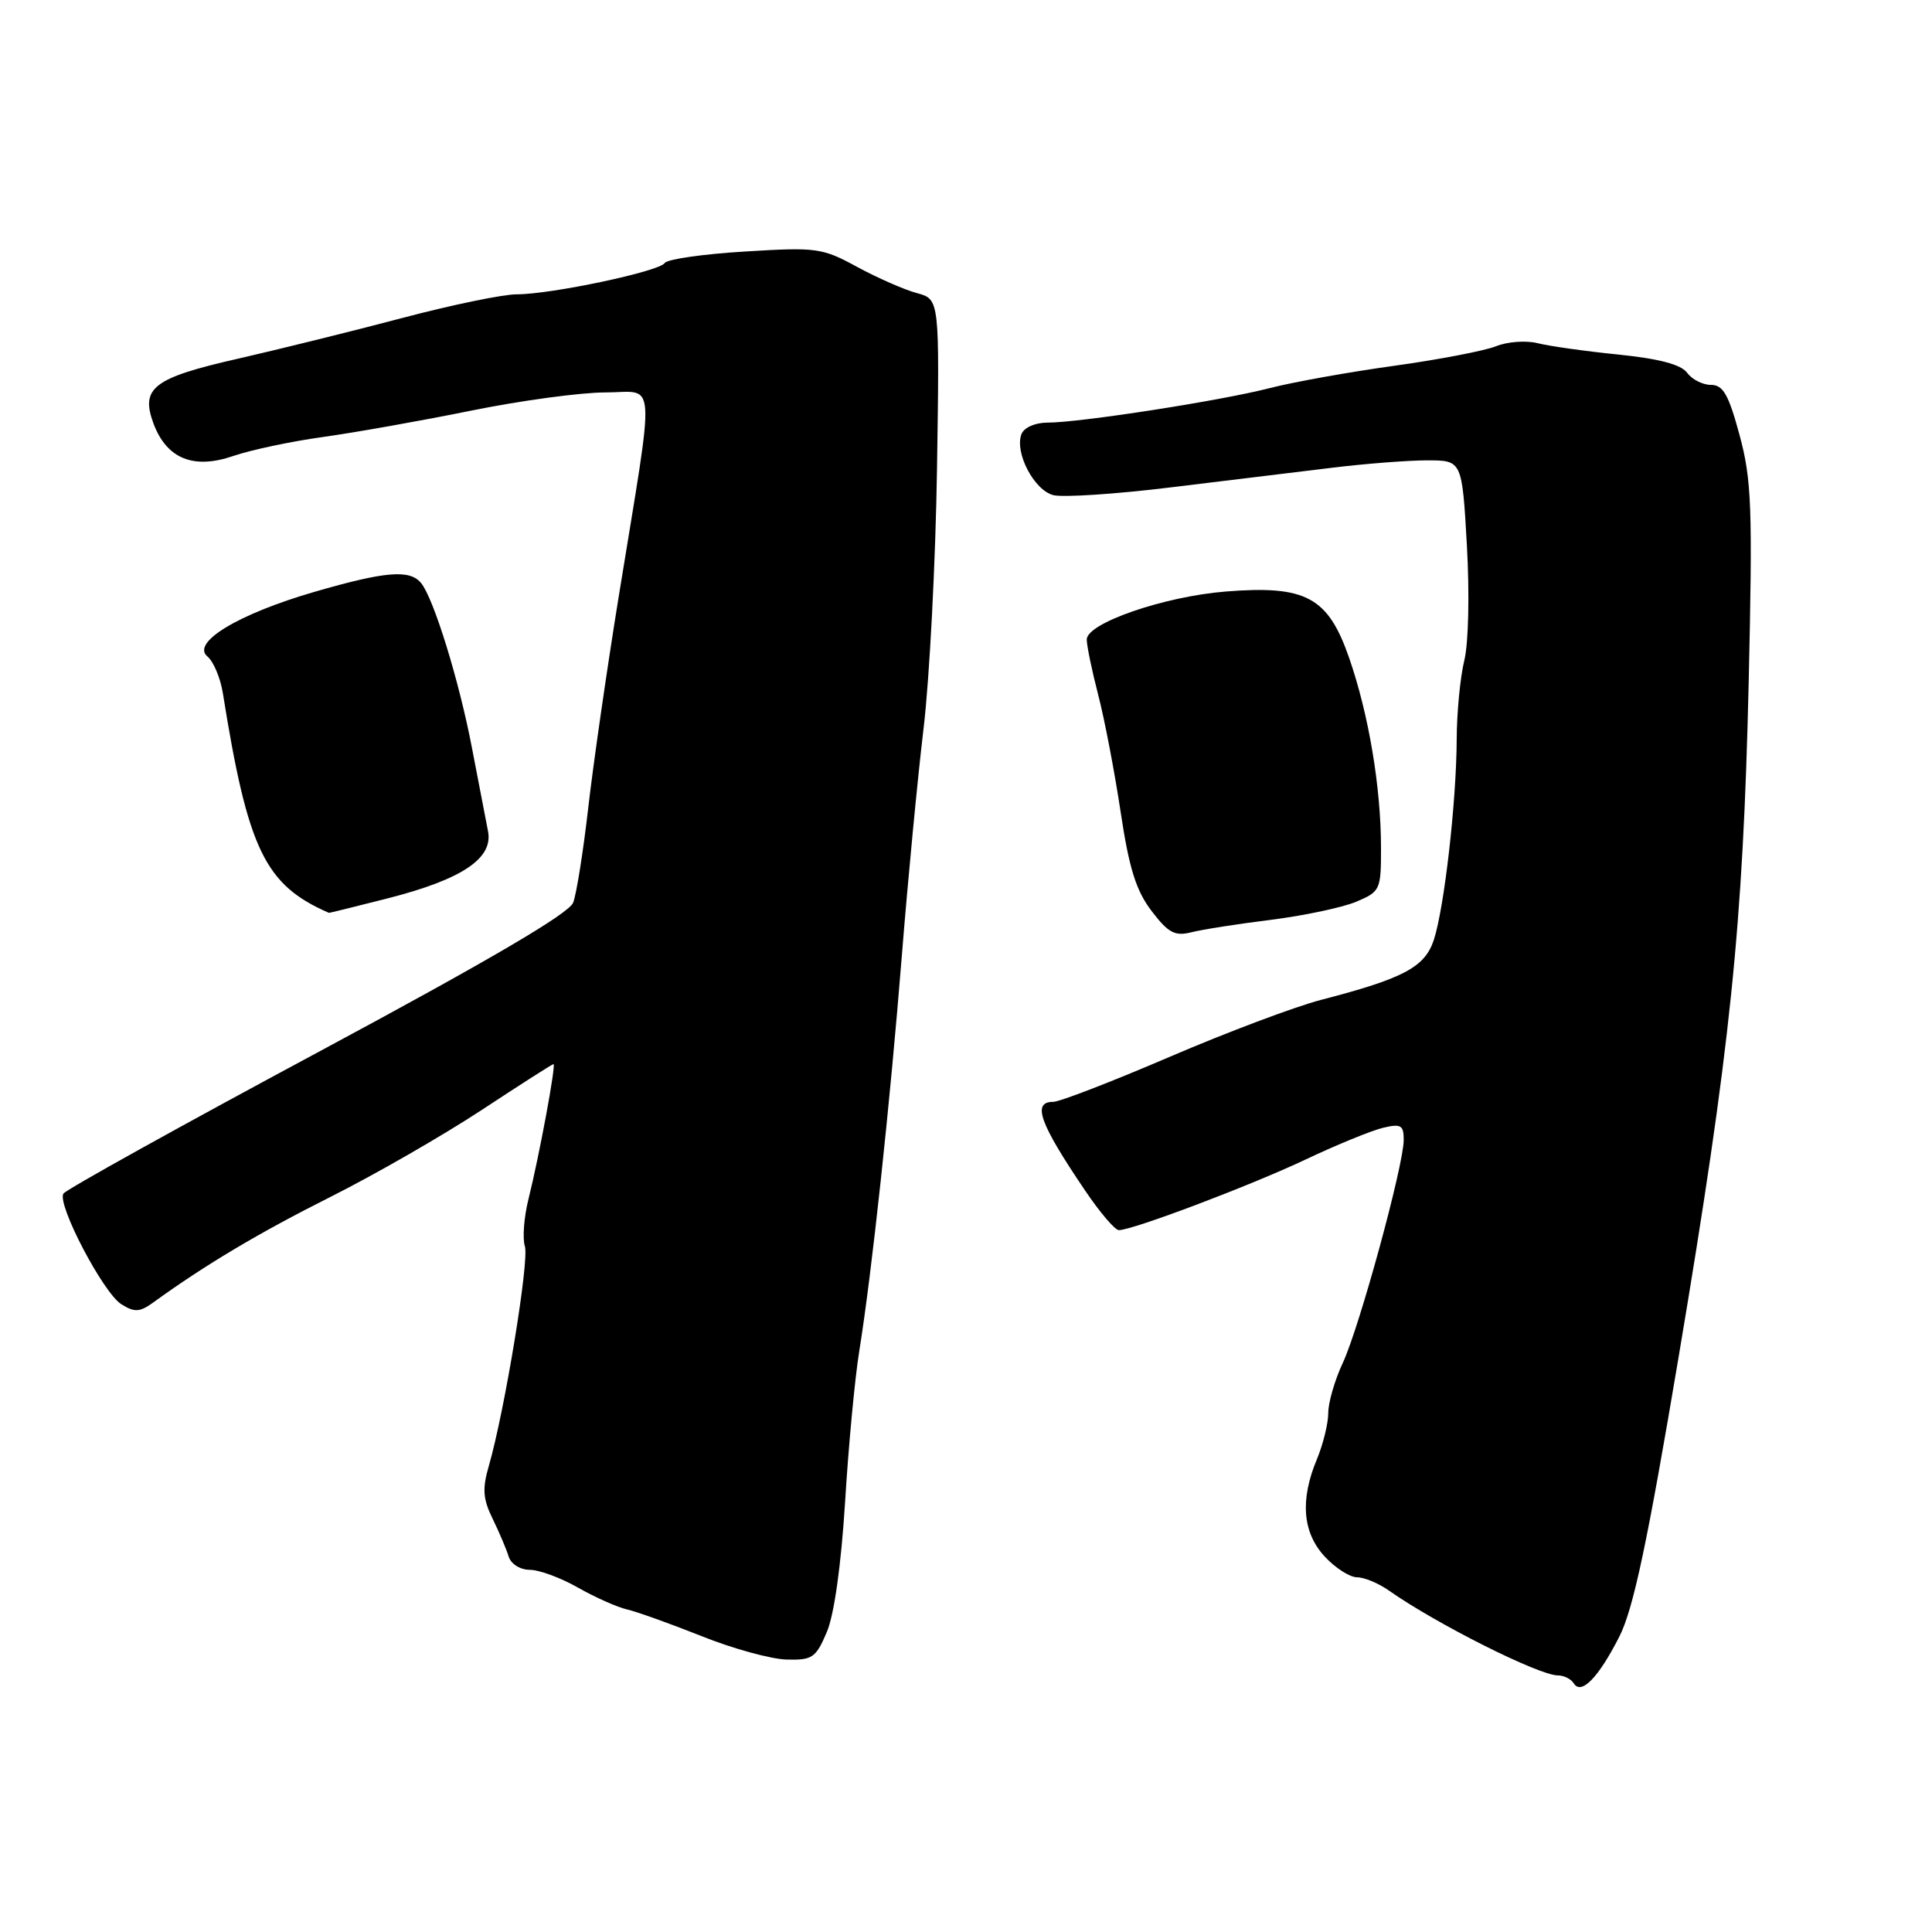 <?xml version="1.0" encoding="UTF-8" standalone="no"?>
<!DOCTYPE svg PUBLIC "-//W3C//DTD SVG 1.1//EN" "http://www.w3.org/Graphics/SVG/1.1/DTD/svg11.dtd" >
<svg xmlns="http://www.w3.org/2000/svg" xmlns:xlink="http://www.w3.org/1999/xlink" version="1.1" viewBox="0 0 256 256">
 <g >
 <path fill="currentColor"
d=" M 214.58 216.84 C 216.43 213.19 218.30 204.35 222.43 179.78 C 229.30 138.89 230.96 122.85 231.71 90.40 C 232.24 67.19 232.10 63.56 230.50 57.65 C 229.05 52.28 228.32 51.00 226.71 51.00 C 225.62 51.00 224.19 50.28 223.55 49.39 C 222.74 48.30 219.85 47.53 214.44 46.98 C 210.07 46.54 205.25 45.86 203.73 45.47 C 202.21 45.09 199.73 45.27 198.23 45.88 C 196.73 46.48 190.65 47.65 184.73 48.47 C 178.80 49.29 171.37 50.62 168.23 51.43 C 161.71 53.11 143.07 56.00 138.79 56.00 C 137.16 56.00 135.69 56.65 135.35 57.52 C 134.41 59.97 137.03 64.97 139.58 65.61 C 140.87 65.93 147.90 65.47 155.21 64.57 C 162.52 63.68 172.10 62.51 176.50 61.98 C 180.90 61.44 186.58 61.00 189.11 61.00 C 193.73 61.00 193.73 61.00 194.37 72.25 C 194.73 78.66 194.59 85.22 194.03 87.50 C 193.49 89.70 193.03 94.42 193.02 98.00 C 192.98 106.29 191.37 120.35 189.98 124.57 C 188.79 128.16 185.96 129.66 175.04 132.49 C 171.61 133.38 162.57 136.78 154.96 140.05 C 147.34 143.32 140.41 146.00 139.56 146.00 C 136.72 146.00 137.73 148.81 143.78 157.75 C 145.73 160.64 147.74 163.00 148.25 163.00 C 150.08 163.00 165.69 157.10 173.00 153.64 C 177.12 151.69 181.74 149.80 183.25 149.44 C 185.63 148.87 186.00 149.09 186.00 151.04 C 186.00 154.39 180.13 175.88 177.92 180.61 C 176.86 182.87 176.00 185.85 176.00 187.24 C 176.00 188.62 175.32 191.37 174.50 193.35 C 172.24 198.75 172.59 203.08 175.54 206.26 C 176.94 207.77 178.86 209.00 179.82 209.00 C 180.77 209.00 182.67 209.79 184.03 210.75 C 190.24 215.13 203.90 222.00 206.42 222.00 C 207.22 222.00 208.17 222.47 208.53 223.05 C 209.52 224.65 211.81 222.30 214.58 216.84 Z  M 109.56 216.25 C 110.54 213.94 111.46 207.32 111.98 199.00 C 112.43 191.57 113.28 182.57 113.86 179.00 C 115.50 168.86 117.94 146.24 119.51 126.50 C 120.30 116.60 121.59 103.10 122.38 96.50 C 123.17 89.90 123.97 74.41 124.16 62.07 C 124.50 39.65 124.50 39.65 121.50 38.84 C 119.85 38.40 116.30 36.84 113.60 35.38 C 108.94 32.84 108.23 32.74 98.68 33.33 C 93.17 33.66 88.40 34.35 88.08 34.85 C 87.37 35.97 73.04 39.00 68.46 39.00 C 66.63 39.00 59.82 40.41 53.32 42.13 C 46.82 43.85 37.03 46.27 31.57 47.52 C 20.29 50.08 18.58 51.40 20.35 56.15 C 22.10 60.79 25.65 62.23 30.91 60.42 C 33.24 59.62 38.60 58.48 42.82 57.90 C 47.05 57.31 55.85 55.75 62.39 54.42 C 68.93 53.09 76.94 52.00 80.20 52.00 C 87.06 52.00 86.86 49.00 81.99 79.00 C 80.43 88.62 78.61 101.22 77.95 107.00 C 77.29 112.78 76.39 118.45 75.95 119.60 C 75.41 121.04 64.82 127.25 42.07 139.46 C 23.87 149.23 8.72 157.64 8.40 158.16 C 7.53 159.58 13.68 171.32 16.08 172.82 C 17.84 173.92 18.52 173.88 20.34 172.56 C 27.22 167.58 34.27 163.38 43.78 158.60 C 49.68 155.64 58.68 150.46 63.78 147.11 C 68.88 143.75 73.18 141.00 73.34 141.00 C 73.71 141.00 71.45 153.18 70.03 158.87 C 69.43 161.27 69.21 164.09 69.55 165.14 C 70.15 167.03 66.87 186.98 64.77 194.25 C 63.89 197.27 63.99 198.62 65.28 201.25 C 66.15 203.04 67.11 205.29 67.40 206.25 C 67.71 207.24 68.92 208.01 70.22 208.01 C 71.47 208.02 74.34 209.08 76.59 210.37 C 78.85 211.65 81.77 212.96 83.09 213.26 C 84.42 213.57 88.88 215.17 93.00 216.81 C 97.12 218.46 102.18 219.85 104.24 219.90 C 107.64 219.99 108.11 219.67 109.56 216.25 Z  M 168.42 121.88 C 172.77 121.33 177.83 120.26 179.67 119.50 C 182.90 118.14 183.00 117.93 182.99 112.30 C 182.98 104.29 181.37 94.69 178.77 87.18 C 175.97 79.11 173.05 77.53 162.41 78.38 C 154.21 79.04 144.00 82.57 144.00 84.74 C 144.00 85.55 144.68 88.85 145.52 92.08 C 146.36 95.31 147.69 102.28 148.49 107.59 C 149.61 115.05 150.53 118.01 152.59 120.71 C 154.81 123.62 155.67 124.08 157.87 123.53 C 159.32 123.16 164.06 122.42 168.42 121.88 Z  M 51.40 119.03 C 61.25 116.51 65.39 113.73 64.66 110.12 C 64.38 108.68 63.43 103.75 62.55 99.17 C 60.85 90.24 57.47 79.29 55.79 77.25 C 54.29 75.43 51.07 75.70 41.68 78.42 C 31.58 81.35 25.28 85.15 27.49 86.99 C 28.29 87.66 29.21 89.84 29.53 91.85 C 32.85 112.61 35.10 117.27 43.59 120.96 C 43.64 120.98 47.15 120.11 51.40 119.03 Z "/>
</g>
</svg>